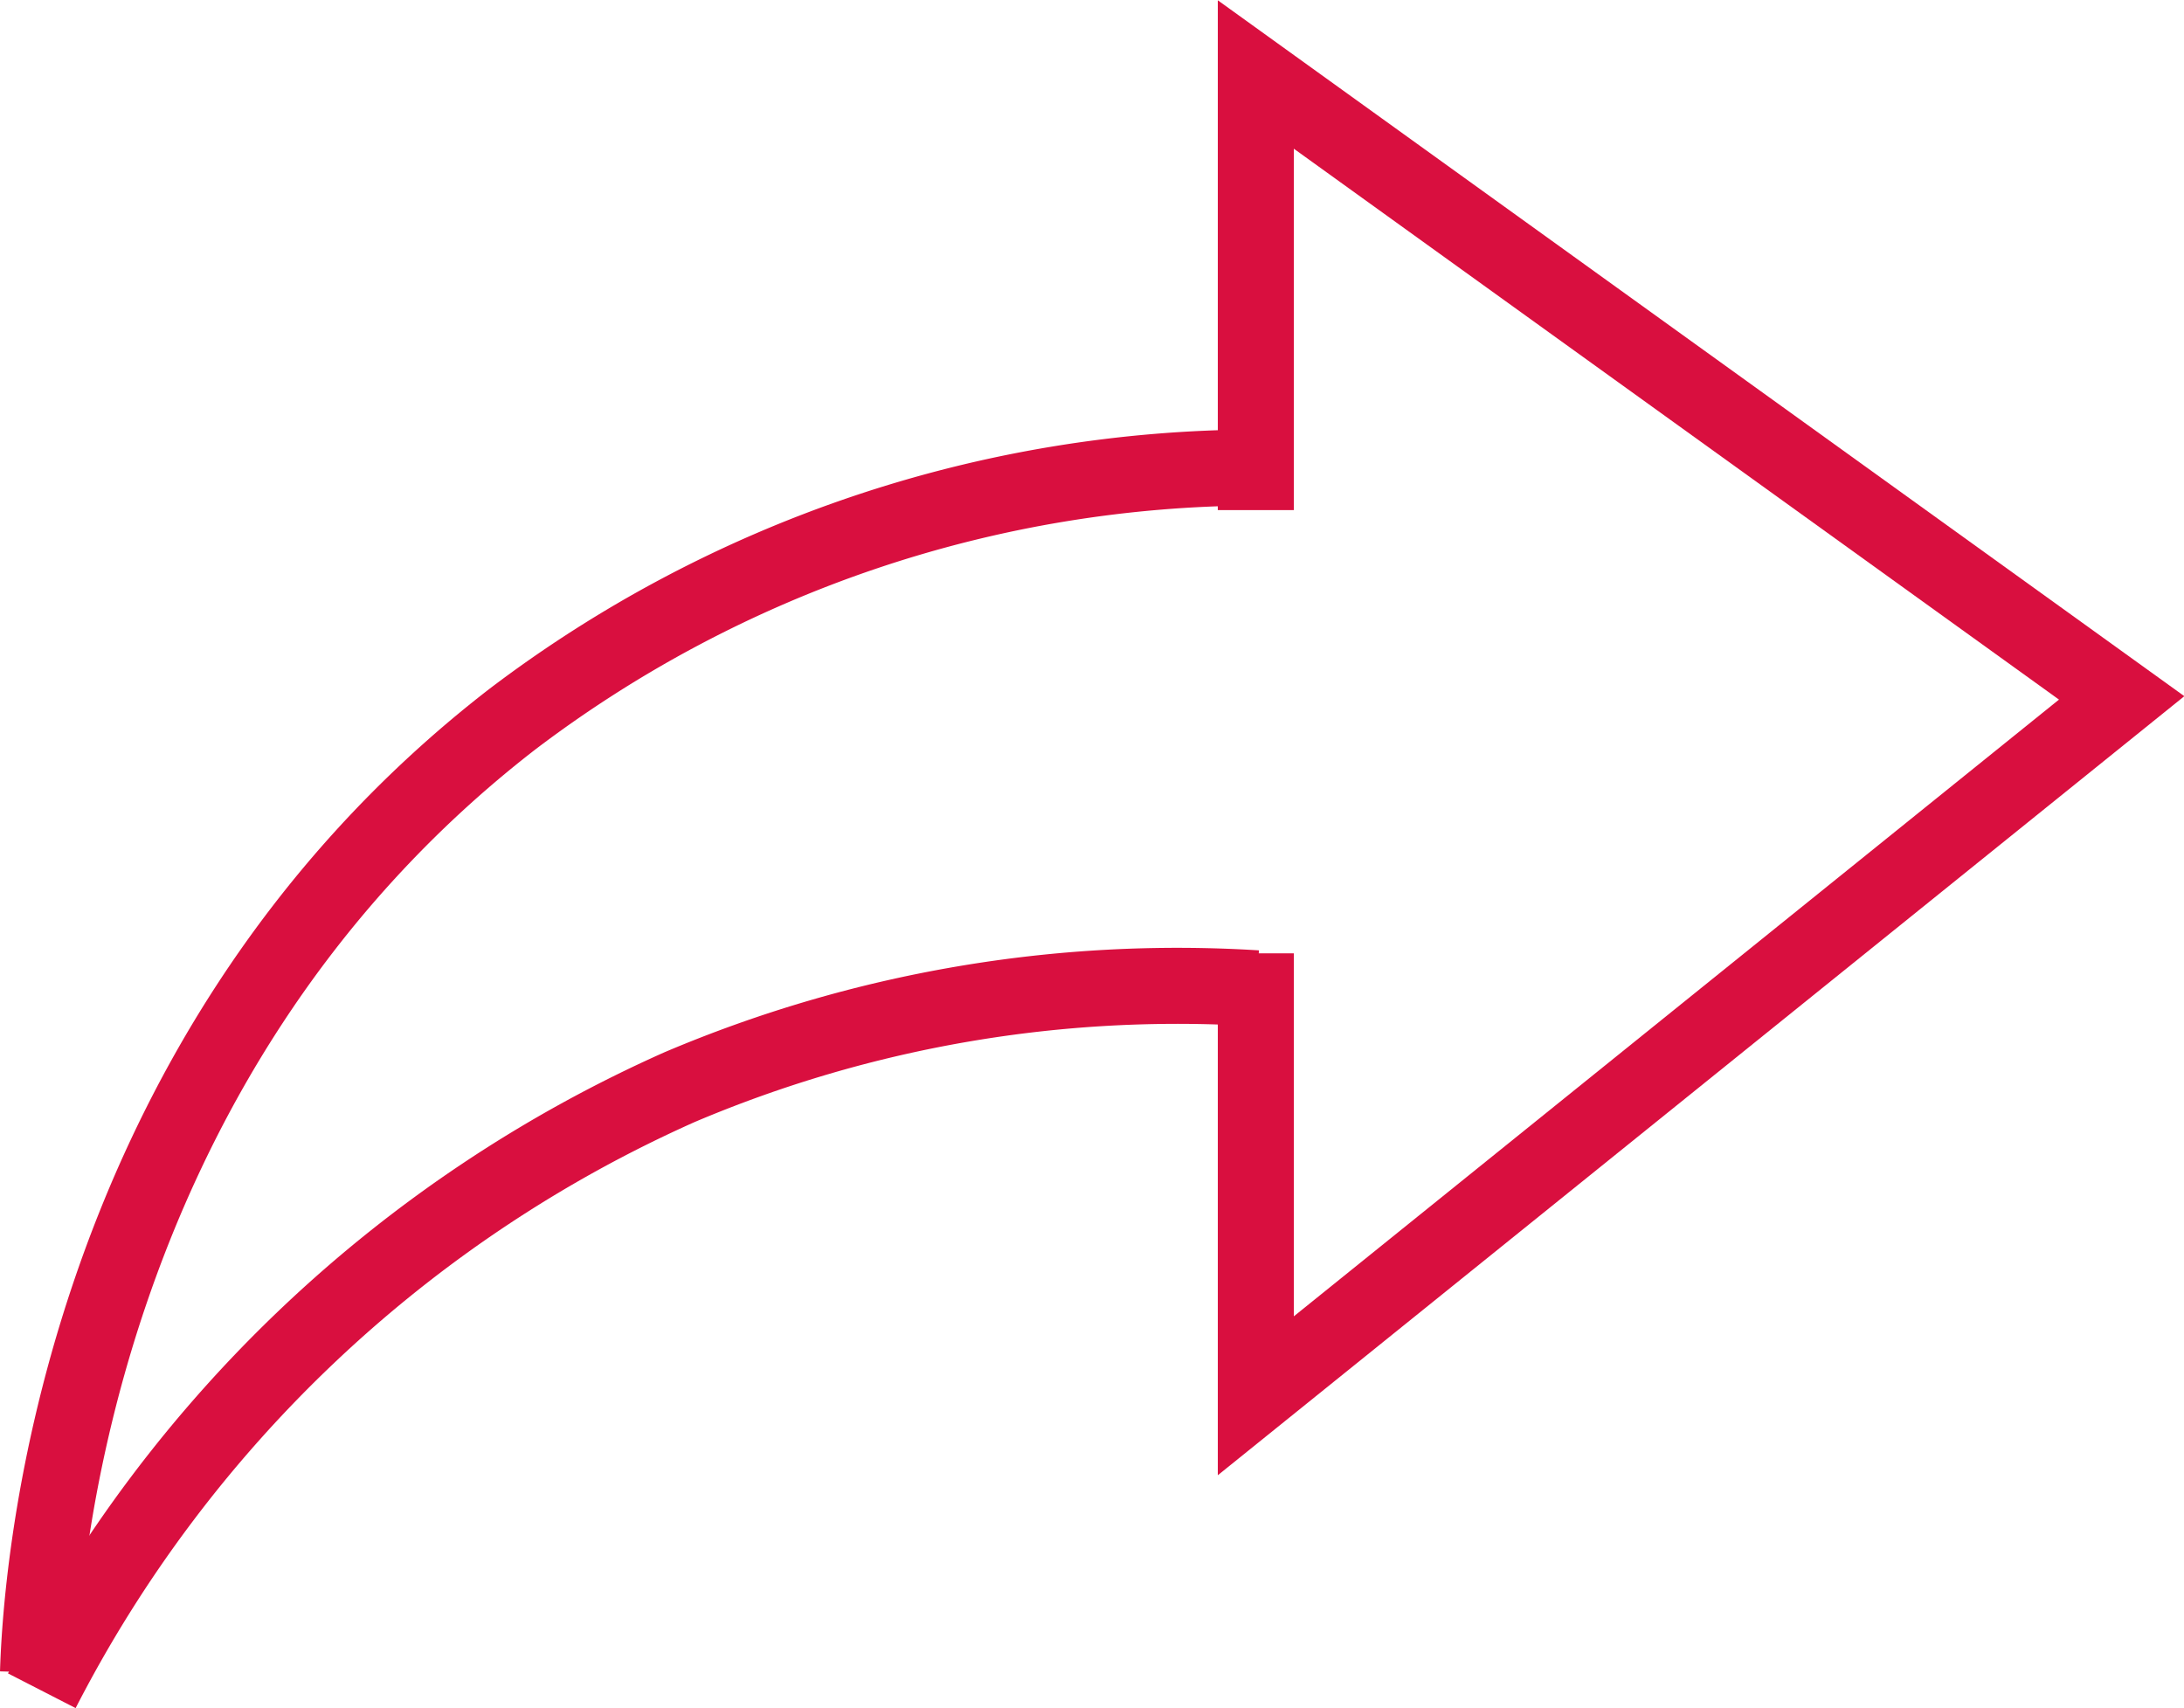 <svg xmlns="http://www.w3.org/2000/svg" viewBox="0 0 28.73 22.47"><defs><style>.cls-1{fill:none;stroke:#d90f3f;stroke-miterlimit:10;}</style></defs><g id="Layer_2" data-name="Layer 2"><g id="Icons"><polyline class="cls-1" points="16.52 6.71 16.52 0.98 27.91 9.18 16.52 18.36 16.52 12.54"/><path class="cls-1" d="M.55,22.24A17.37,17.37,0,0,1,8.94,14.3,16.76,16.76,0,0,1,16.53,13"/><path class="cls-1" d="M16.53,6.15A16.26,16.26,0,0,0,6.74,9.46C.87,14,.53,21,.5,22"/></g></g></svg>